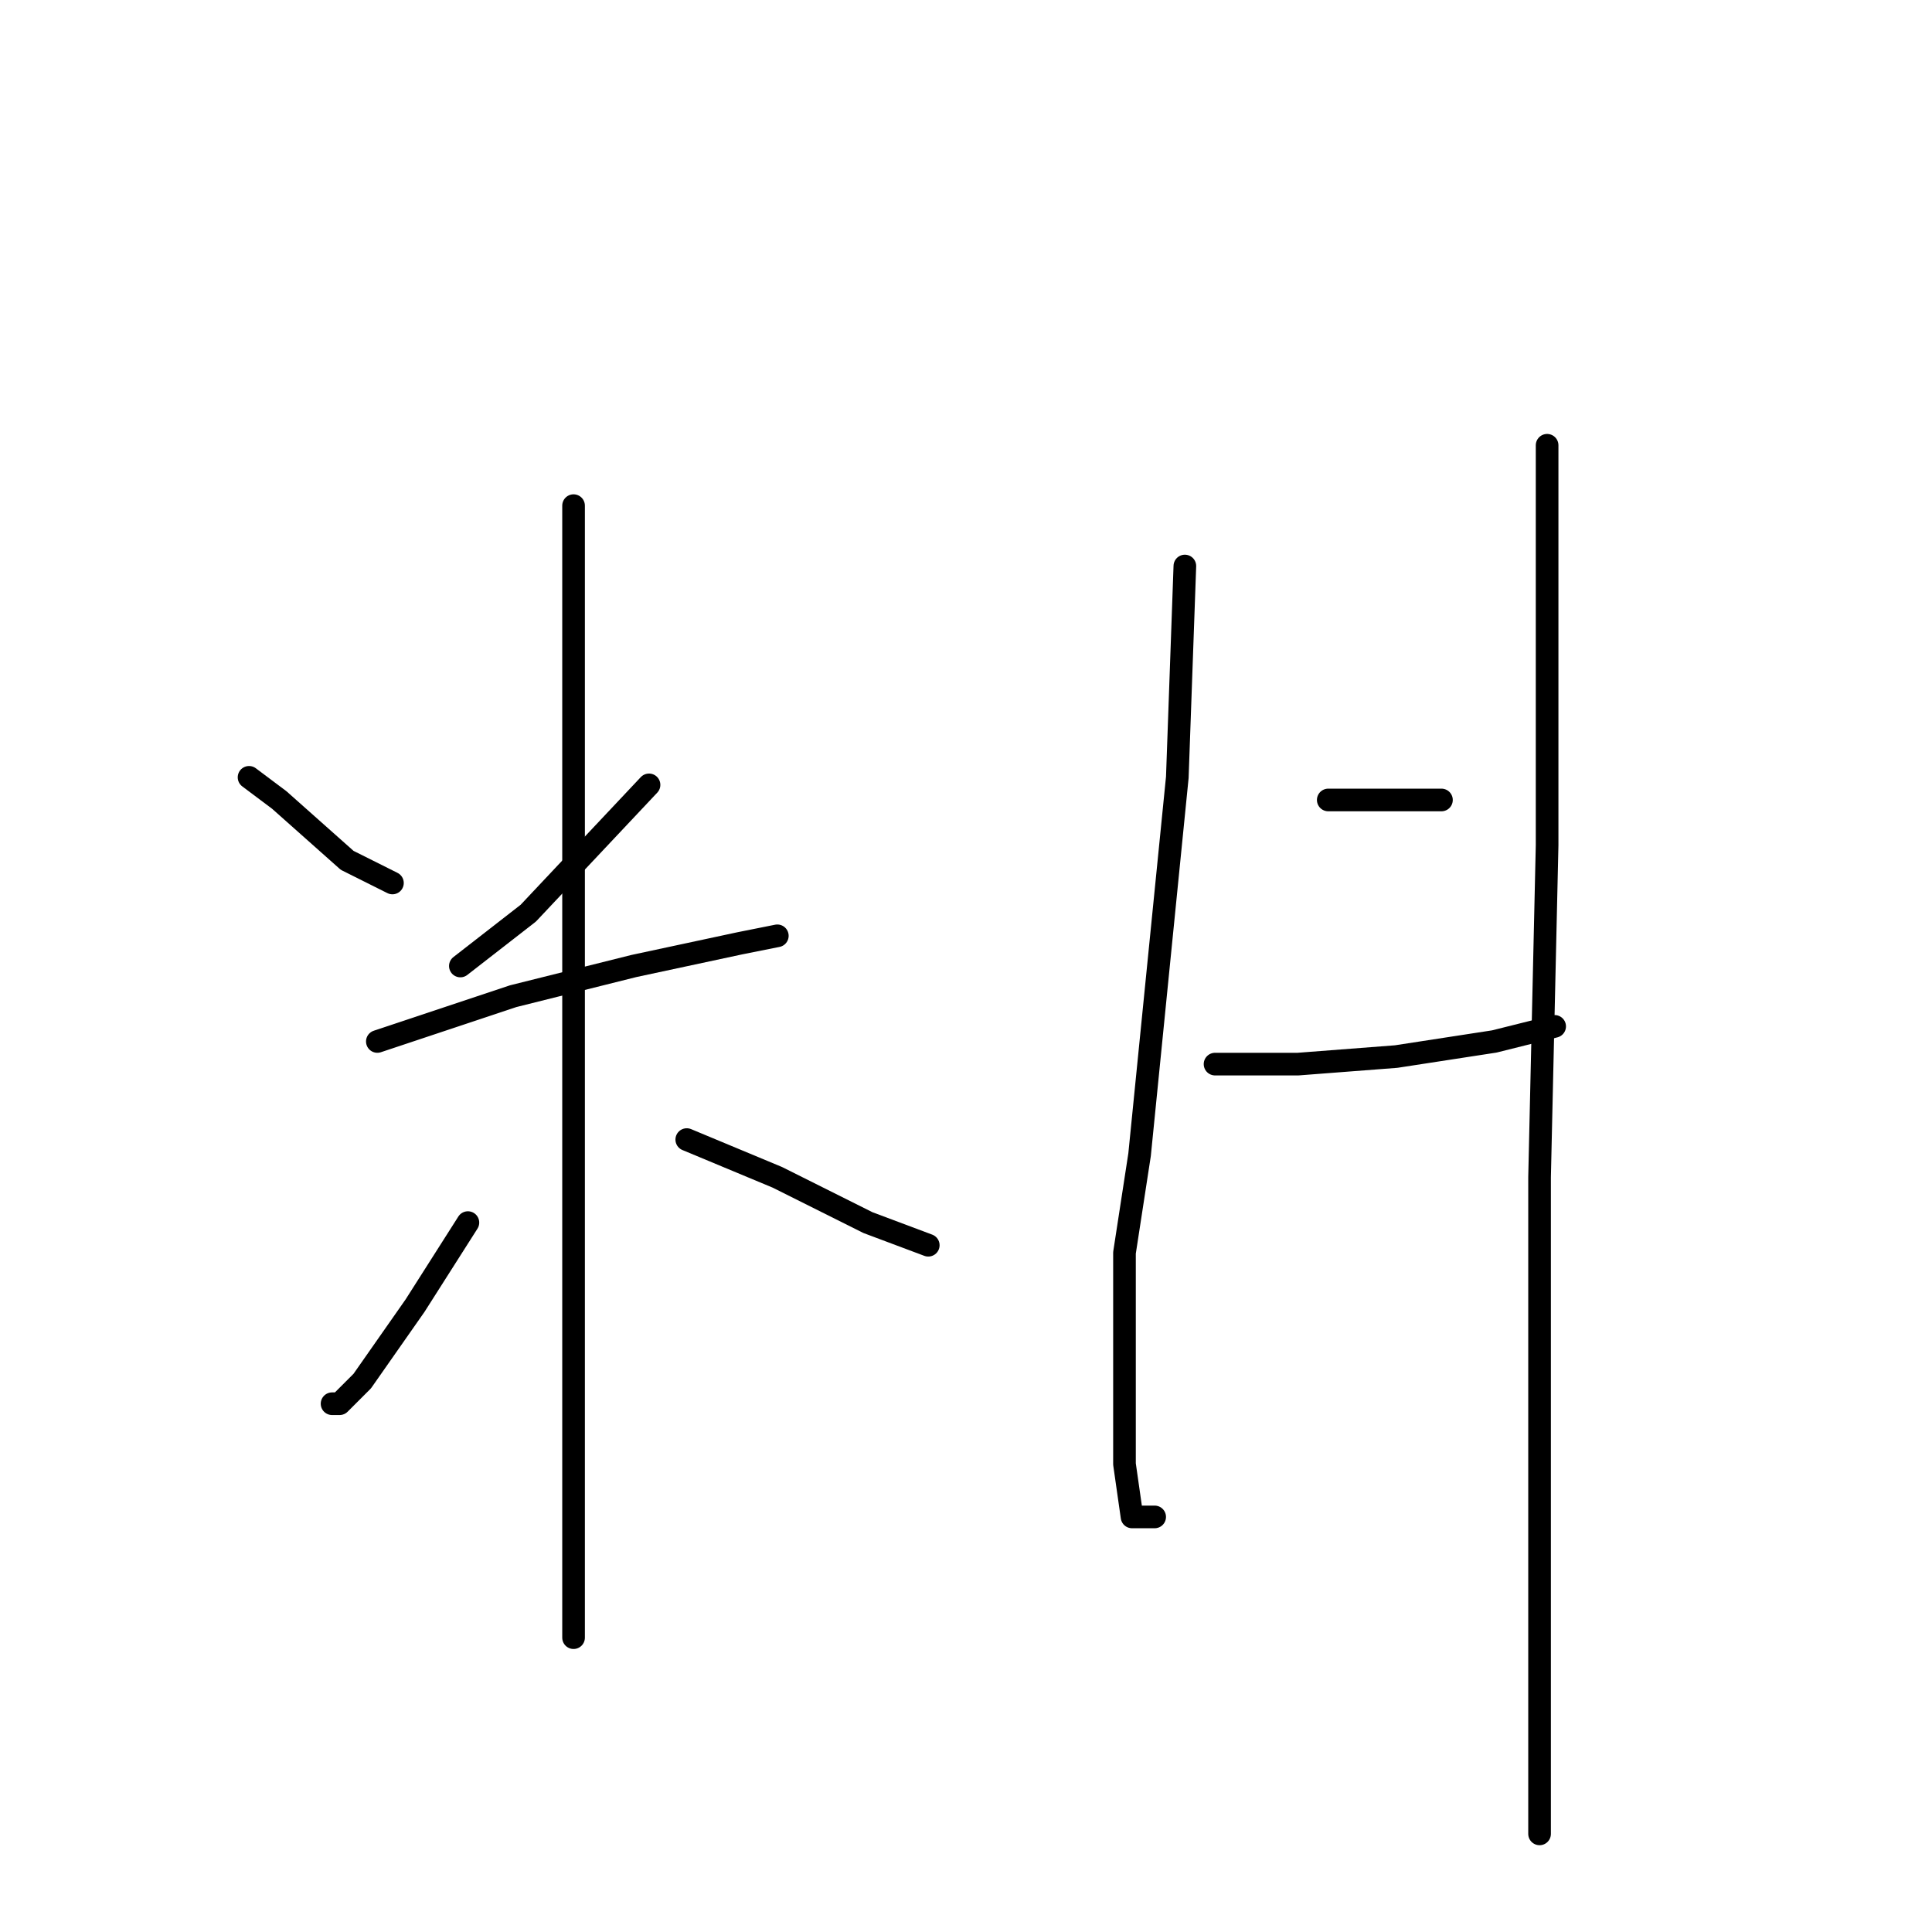 <?xml version="1.0" standalone="no"?>
    <svg width="256" height="256" xmlns="http://www.w3.org/2000/svg" version="1.1">
    <polyline stroke="black" stroke-width="3" stroke-linecap="round" fill="transparent" stroke-linejoin="round" points="33 103 37 106 46 114 52 117 52 117 " />
        <polyline stroke="black" stroke-width="3" stroke-linecap="round" fill="transparent" stroke-linejoin="round" points="86 104 70 121 61 128 61 128 " />
        <polyline stroke="black" stroke-width="3" stroke-linecap="round" fill="transparent" stroke-linejoin="round" points="50 138 68 132 84 128 98 125 103 124 103 124 " />
        <polyline stroke="black" stroke-width="3" stroke-linecap="round" fill="transparent" stroke-linejoin="round" points="76 67 76 76 76 101 76 134 76 151 76 193 76 209 76 216 76 217 76 217 " />
        <polyline stroke="black" stroke-width="3" stroke-linecap="round" fill="transparent" stroke-linejoin="round" points="62 162 55 173 48 183 45 186 44 186 44 186 " />
        <polyline stroke="black" stroke-width="3" stroke-linecap="round" fill="transparent" stroke-linejoin="round" points="91 151 103 156 115 162 123 165 123 165 " />
        <polyline stroke="black" stroke-width="3" stroke-linecap="round" fill="transparent" stroke-linejoin="round" points="157 75 156 103 151 153 149 166 149 178 149 194 150 201 153 201 153 201 " />
        <polyline stroke="black" stroke-width="3" stroke-linecap="round" fill="transparent" stroke-linejoin="round" points="176 106 186 106 191 106 191 106 " />
        <polyline stroke="black" stroke-width="3" stroke-linecap="round" fill="transparent" stroke-linejoin="round" points="161 141 172 141 185 140 198 138 206 136 206 136 " />
        <polyline stroke="black" stroke-width="3" stroke-linecap="round" fill="transparent" stroke-linejoin="round" points="205 59 205 67 205 93 205 112 204 156 204 197 204 231 204 243 204 243 " />
        </svg>